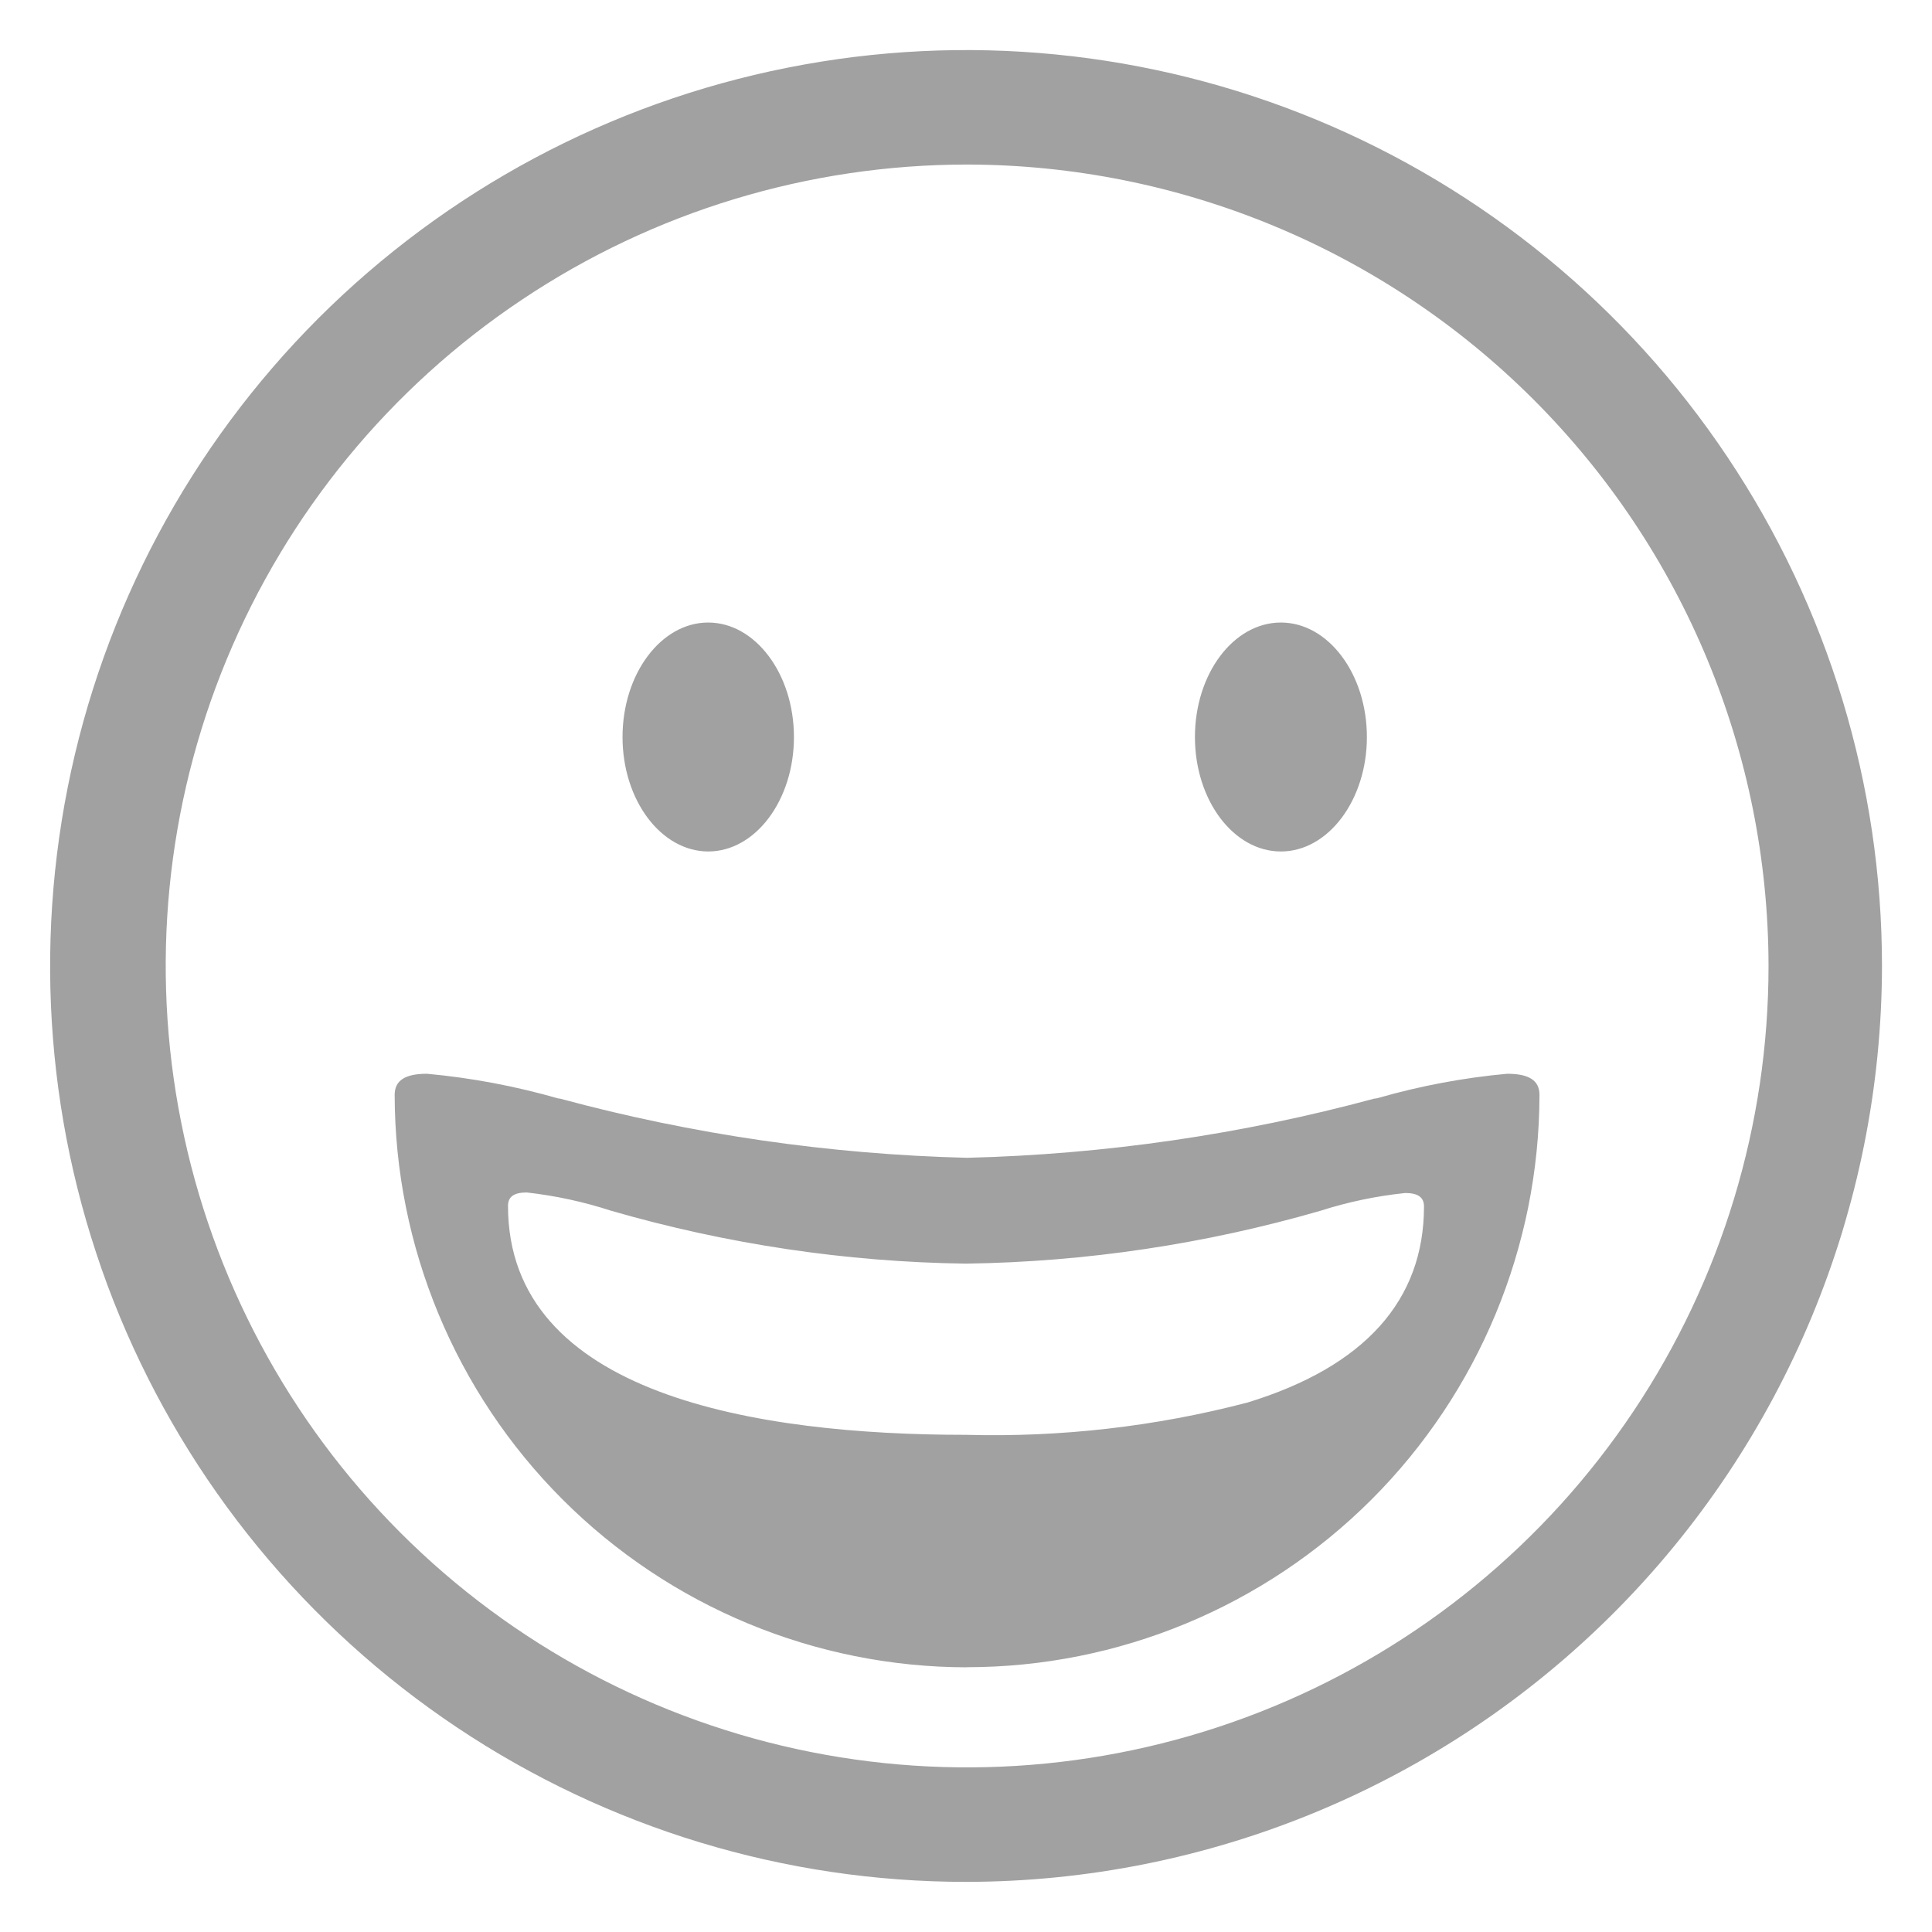 <svg width="18" height="18" viewBox="0 0 18 18" fill="none" xmlns="http://www.w3.org/2000/svg">
<g id="Icon / Smileys &#38; People" clip-path="url(#clip0_3328_49518)">
<path id="fill" d="M9 17.533C7.312 17.533 5.663 17.033 4.259 16.095C2.856 15.158 1.762 13.825 1.116 12.266C0.47 10.706 0.302 8.991 0.631 7.335C0.96 5.68 1.773 4.159 2.966 2.966C4.16 1.773 5.68 0.96 7.335 0.631C8.991 0.301 10.706 0.47 12.266 1.116C13.825 1.762 15.158 2.856 16.095 4.259C17.033 5.662 17.534 7.312 17.534 9C17.531 11.262 16.631 13.431 15.031 15.031C13.431 16.631 11.262 17.531 9 17.533ZM9.011 1.533C7.534 1.533 6.09 1.971 4.863 2.792C3.635 3.612 2.678 4.778 2.112 6.143C1.547 7.507 1.399 9.008 1.688 10.457C1.976 11.905 2.687 13.236 3.731 14.28C4.775 15.324 6.106 16.035 7.554 16.323C9.003 16.611 10.504 16.463 11.868 15.898C13.232 15.333 14.399 14.376 15.219 13.148C16.04 11.92 16.477 10.477 16.477 9C16.475 7.02 15.688 5.123 14.288 3.723C12.888 2.323 10.99 1.536 9.011 1.533ZM9.011 15.534C7.597 15.533 6.241 14.97 5.241 13.97C4.242 12.971 3.679 11.615 3.677 10.201C3.677 10.067 3.773 10.004 3.978 10.004C4.394 10.042 4.804 10.12 5.205 10.235H5.215C6.453 10.57 7.728 10.755 9.011 10.787C10.293 10.755 11.568 10.57 12.806 10.235H12.816L12.838 10.23C13.232 10.117 13.635 10.041 14.042 10.004C14.247 10.004 14.343 10.067 14.343 10.201C14.341 11.615 13.778 12.971 12.778 13.971C11.777 14.971 10.421 15.533 9.007 15.533L9.011 15.534ZM4.908 11.11C4.789 11.11 4.733 11.149 4.733 11.235C4.733 12.998 7.053 13.368 9 13.368C9.884 13.392 10.767 13.291 11.623 13.067C12.714 12.733 13.267 12.115 13.267 11.24C13.267 11.155 13.211 11.115 13.092 11.115C12.824 11.143 12.56 11.198 12.304 11.28C11.229 11.591 10.118 11.757 9 11.773C7.881 11.758 6.769 11.591 5.693 11.28C5.438 11.197 5.175 11.14 4.908 11.11ZM11.934 7.933C11.492 7.933 11.133 7.455 11.133 6.867C11.133 6.278 11.492 5.8 11.934 5.8C12.375 5.8 12.735 6.279 12.735 6.867C12.735 7.454 12.374 7.933 11.934 7.933ZM6.6 7.933C6.159 7.933 5.8 7.455 5.8 6.867C5.8 6.278 6.159 5.8 6.598 5.8C7.037 5.8 7.397 6.279 7.397 6.867C7.397 7.454 7.039 7.933 6.598 7.933H6.6Z" fill="#A1A1A1"/>
</g>
<defs>
<clipPath id="clip0_3328_49518">
<rect width="17.067" height="17.067" fill="white" transform="translate(0.467 0.467)"/>
</clipPath>
</defs>
</svg>
